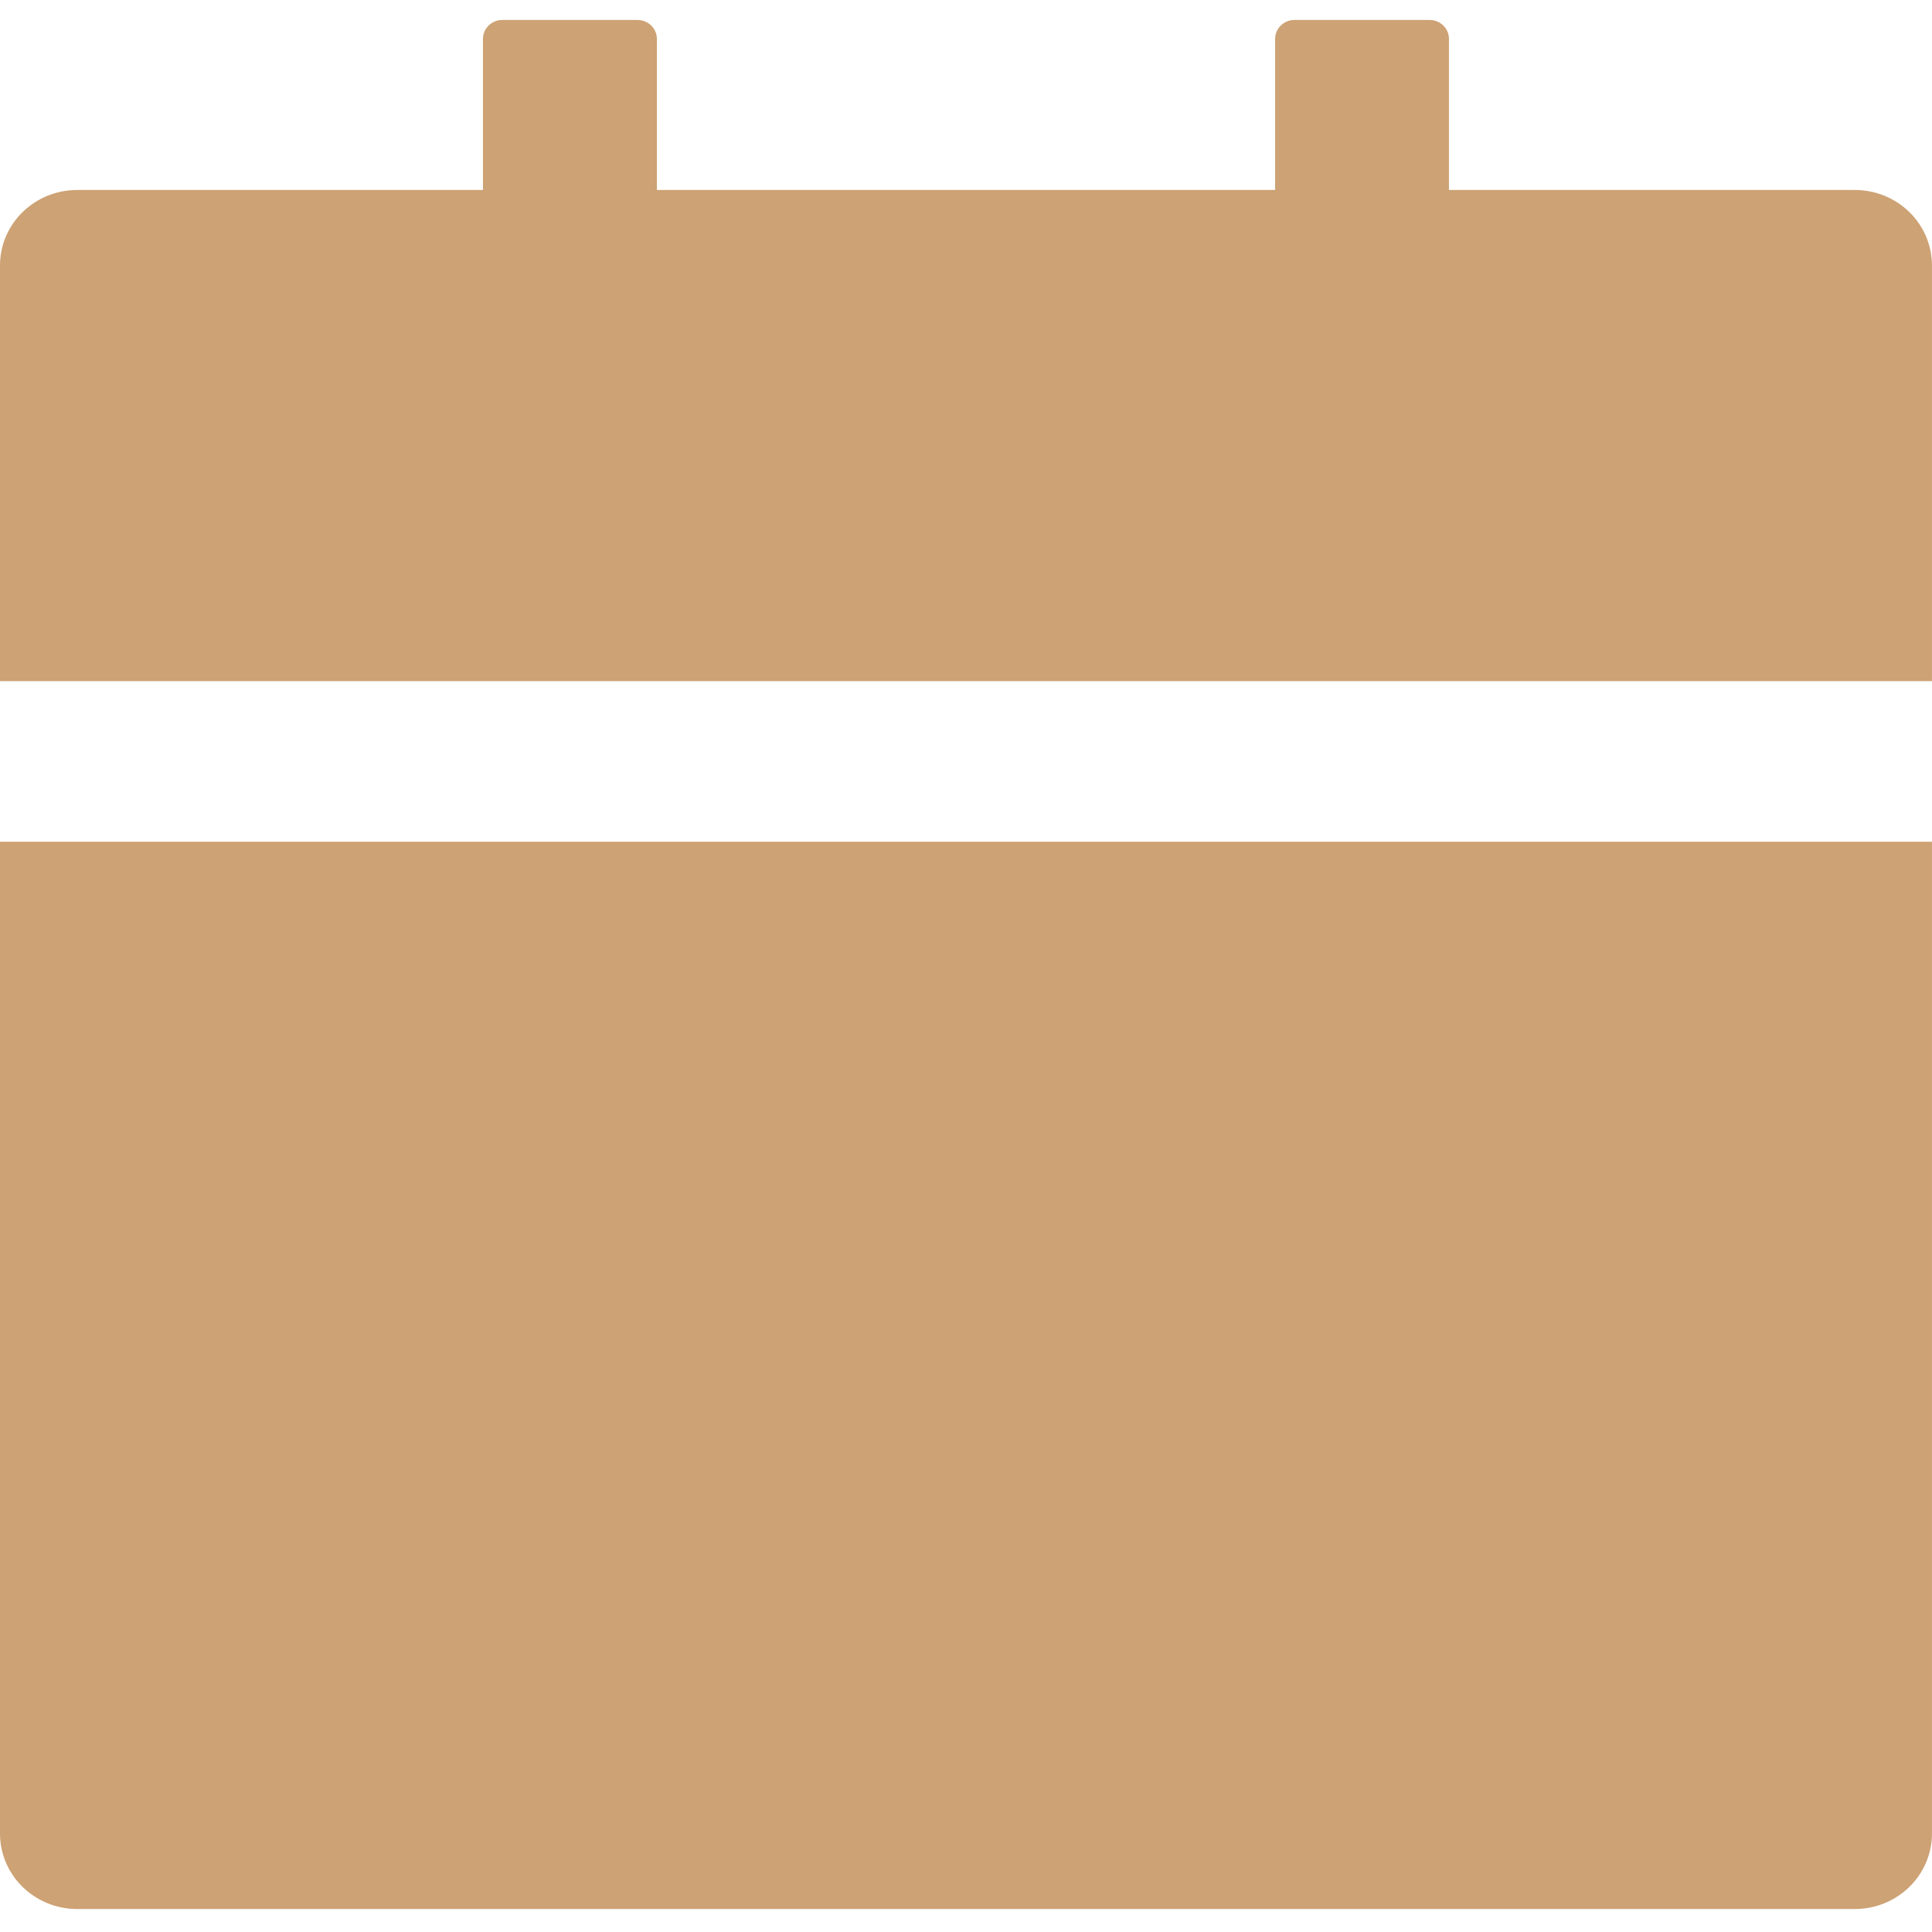 <svg width="45" height="45" viewBox="0 0 45 45" fill="none" xmlns="http://www.w3.org/2000/svg">
<g clip-path="url(#clip0_87_1704)">
<path d="M44.999 42.705C44.999 43.678 44.195 44.465 43.2 44.465H1.8C0.804 44.465 -0 43.678 -0 42.705V19.605H44.999V42.705ZM1.8 4.425H11.249V0.905C11.249 0.663 11.452 0.465 11.7 0.465H14.85C15.097 0.465 15.3 0.663 15.3 0.905V4.425H29.7V0.905C29.7 0.663 29.902 0.465 30.149 0.465H33.3C33.547 0.465 33.749 0.663 33.749 0.905V4.425H43.2C44.195 4.425 44.999 5.211 44.999 6.185V15.865H-0V6.185C-0 5.211 0.804 4.425 1.8 4.425Z" fill="#CDA274"/>
</g>
<defs>
<clipPath id="clip0_87_1704">
<rect width="45" height="44" fill="white" transform="matrix(-1 0 0 1 44.999 0.465)"/>
</clipPath>
</defs>
</svg>

